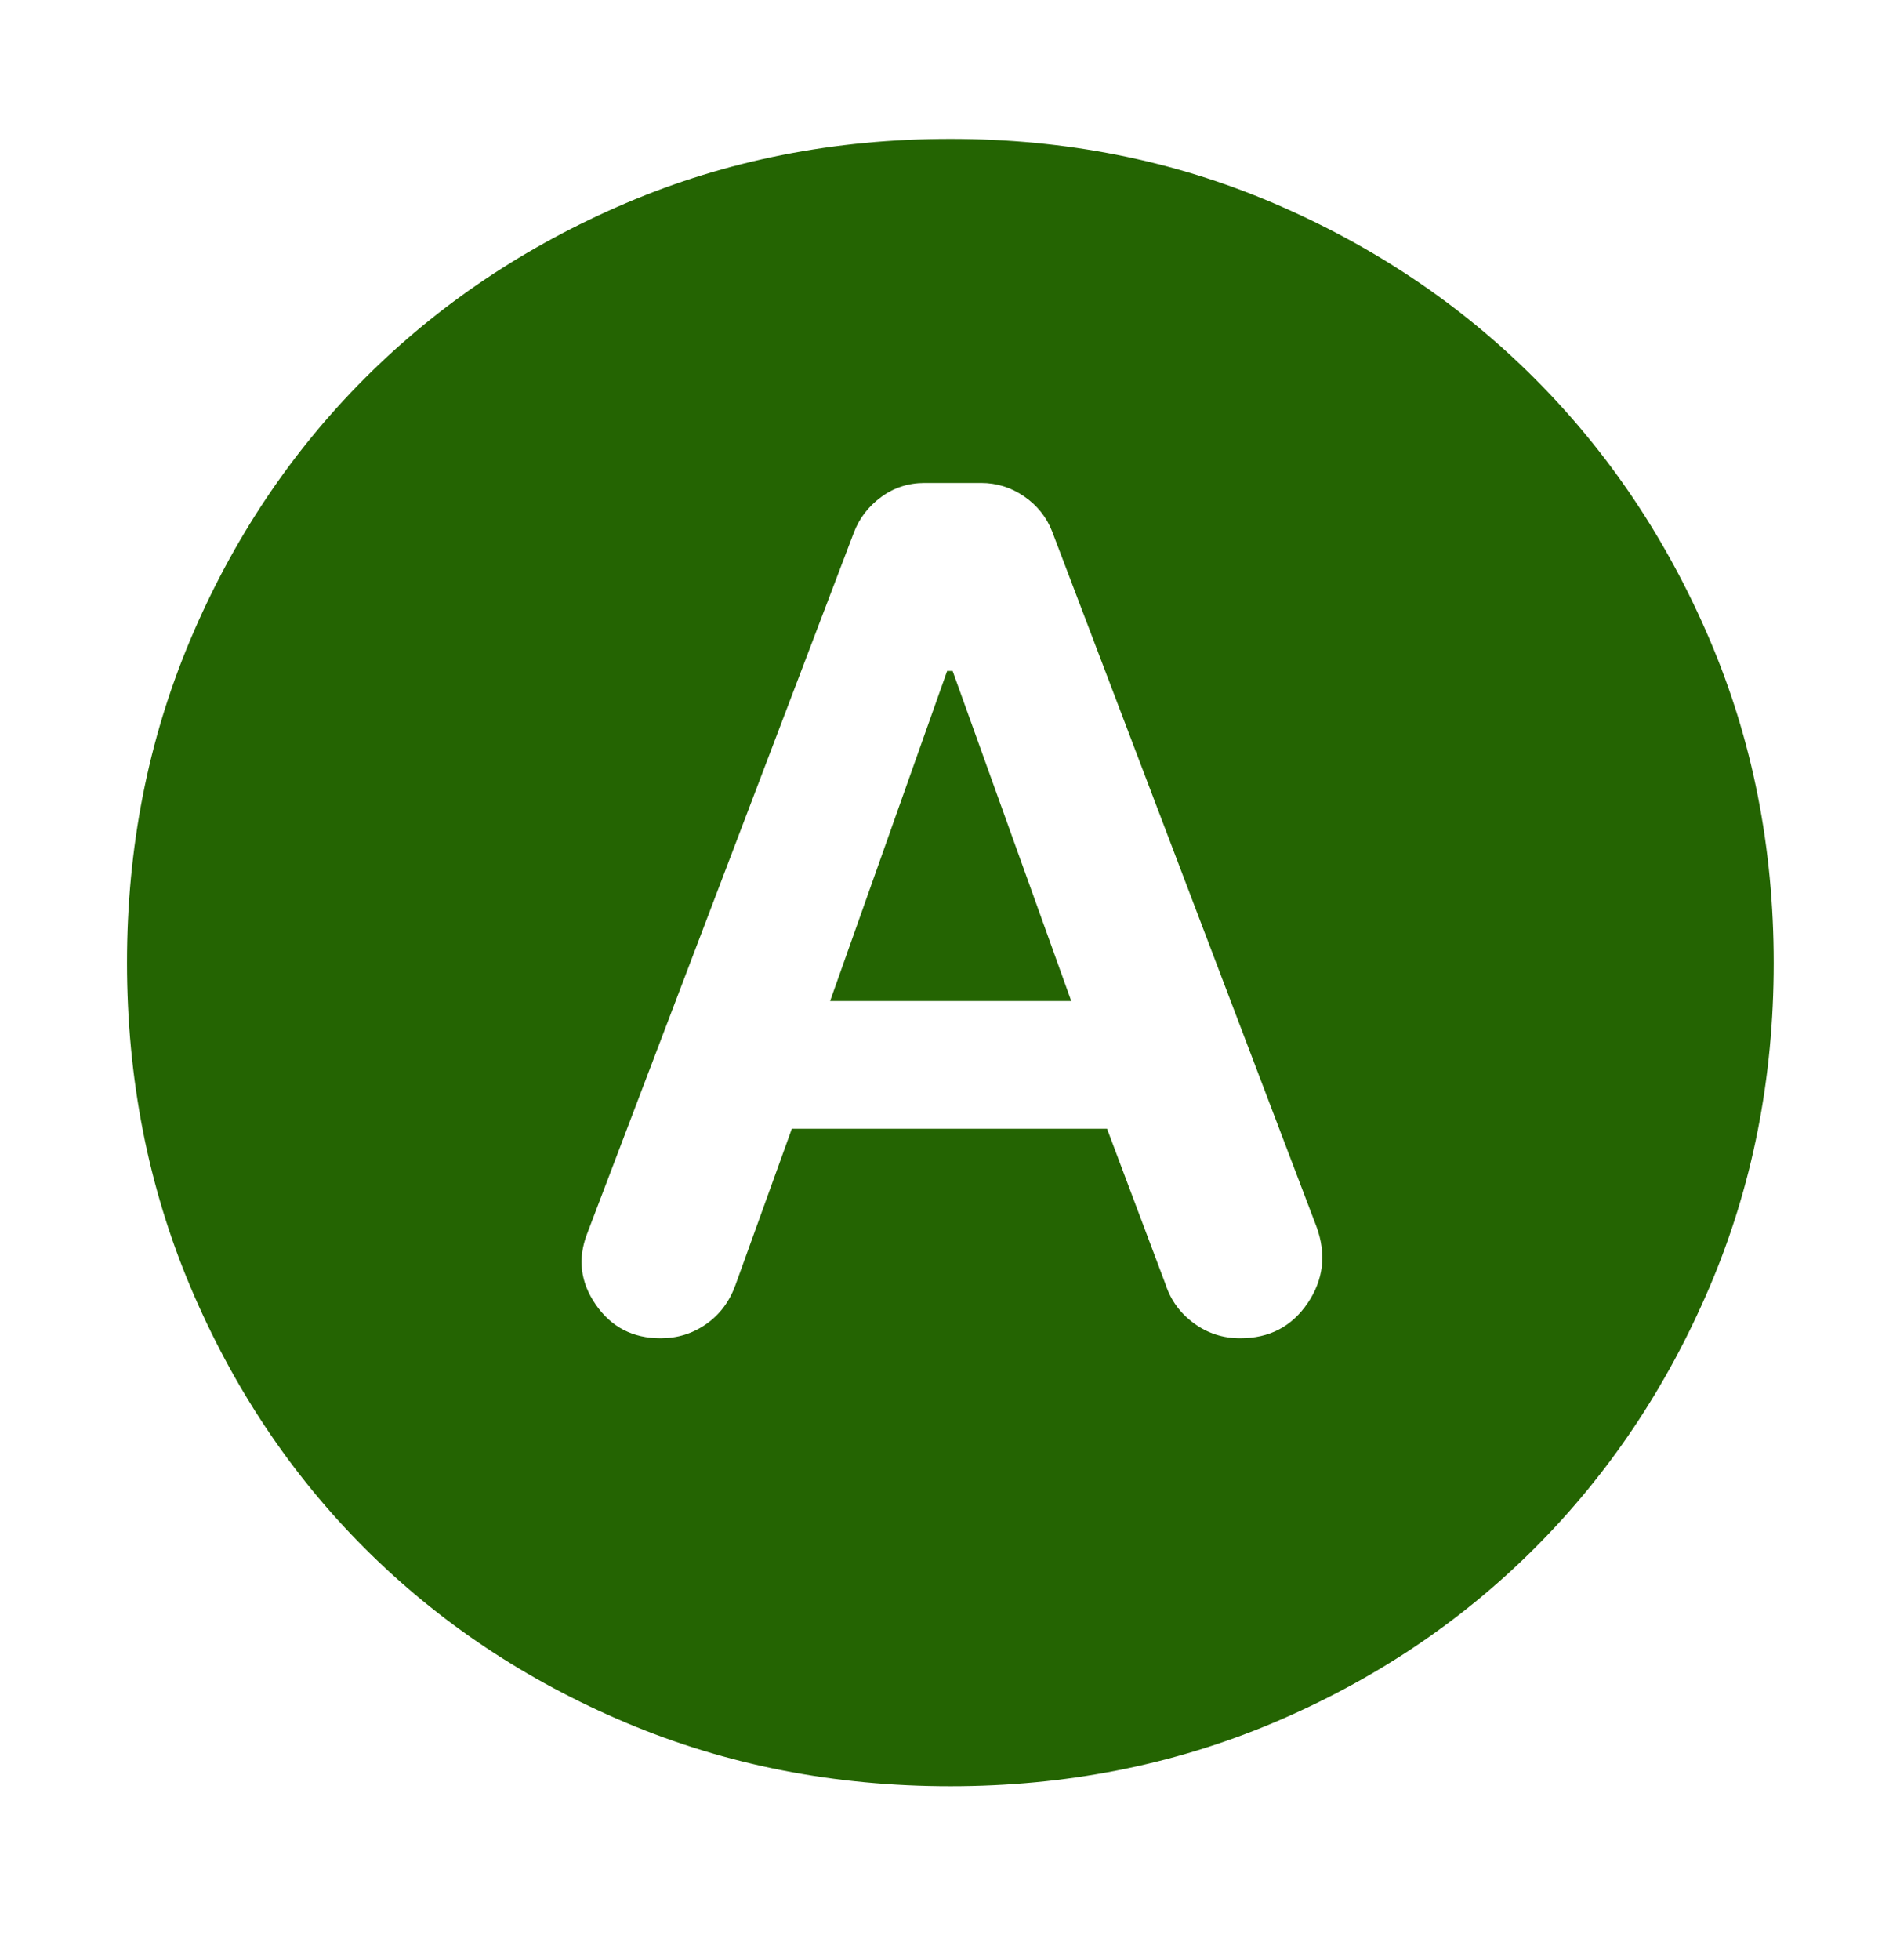 <svg width="32" height="33" viewBox="0 0 32 33" fill="none" xmlns="http://www.w3.org/2000/svg">
<mask id="mask0_402_9043" style="mask-type:alpha" maskUnits="userSpaceOnUse" x="0" y="0" width="32" height="33">
<rect y="0.212" width="32" height="32" fill="#D9D9D9"/>
</mask>
<g mask="url(#mask0_402_9043)">
<path d="M13.336 19.004H18.645L19.631 21.625C19.718 21.892 19.877 22.109 20.108 22.278C20.338 22.447 20.598 22.531 20.887 22.531C21.378 22.531 21.756 22.334 22.024 21.939C22.291 21.543 22.341 21.116 22.174 20.657L17.722 8.952C17.628 8.709 17.471 8.511 17.251 8.359C17.03 8.207 16.788 8.131 16.523 8.131H15.573C15.297 8.131 15.053 8.211 14.838 8.37C14.623 8.529 14.47 8.729 14.379 8.971L9.889 20.769C9.726 21.19 9.774 21.589 10.035 21.966C10.296 22.343 10.66 22.531 11.126 22.531C11.411 22.531 11.667 22.451 11.895 22.291C12.122 22.132 12.285 21.914 12.385 21.639L13.336 19.004ZM13.981 16.853L15.952 11.296H16.044L18.042 16.853H13.981ZM16.006 30.073C14.053 30.073 12.231 29.716 10.542 29.003C8.853 28.289 7.387 27.311 6.144 26.068C4.901 24.825 3.923 23.359 3.209 21.67C2.496 19.981 2.139 18.159 2.139 16.206C2.139 14.267 2.495 12.455 3.206 10.769C3.918 9.084 4.896 7.618 6.141 6.371C7.386 5.125 8.853 4.141 10.542 3.42C12.231 2.699 14.053 2.339 16.006 2.339C17.945 2.339 19.758 2.698 21.443 3.418C23.129 4.138 24.596 5.121 25.843 6.368C27.09 7.614 28.073 9.08 28.793 10.765C29.514 12.451 29.873 14.266 29.873 16.212C29.873 18.162 29.513 19.981 28.792 21.67C28.071 23.359 27.088 24.826 25.841 26.071C24.594 27.316 23.128 28.294 21.443 29.006C19.757 29.717 17.945 30.073 16.006 30.073Z" fill="#246402"/>
</g>
</svg>
